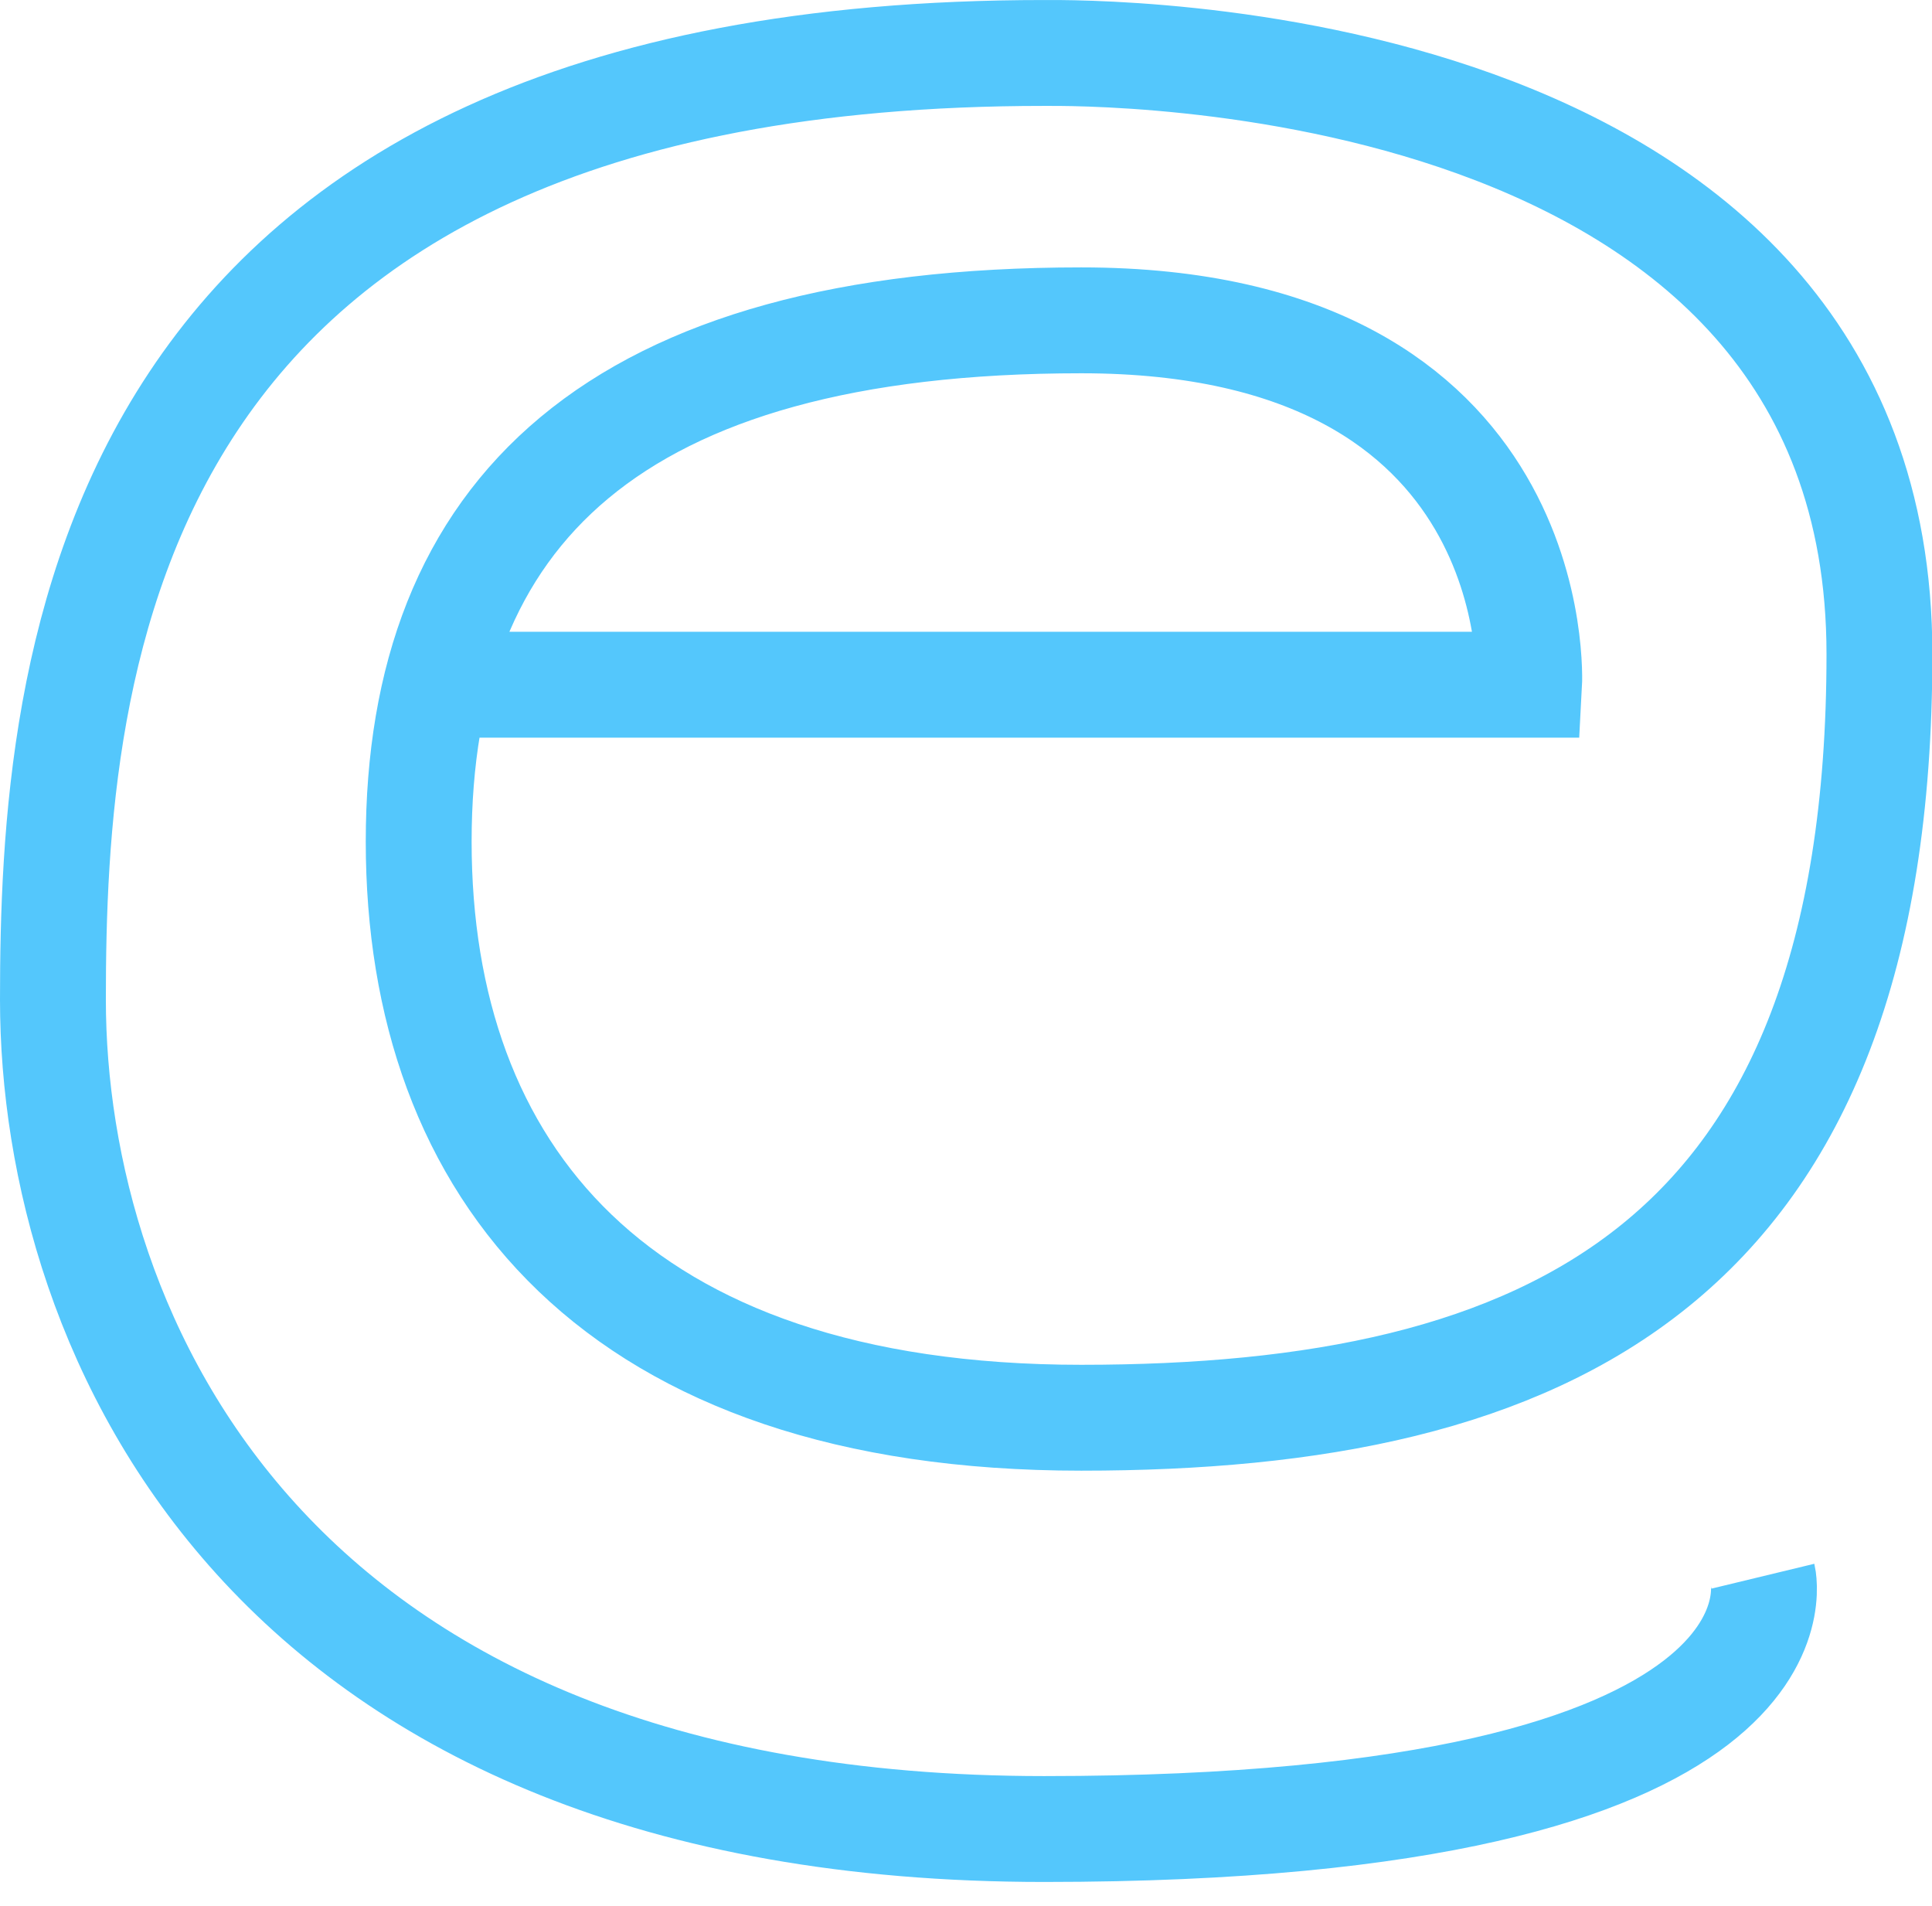 <?xml version="1.0" encoding="UTF-8" standalone="no"?>
<svg width="73px" height="72px" viewBox="0 0 73 72" version="1.1" xmlns="http://www.w3.org/2000/svg" xmlns:xlink="http://www.w3.org/1999/xlink">
    <!-- Generator: Sketch 3.7.1 (28215) - http://www.bohemiancoding.com/sketch -->
    <title>Path 5</title>
    <desc>Created with Sketch.</desc>
    <defs></defs>
    <g id="Page-1" stroke="none" stroke-width="1" fill="none" fill-rule="evenodd">
        <g id="Assets/App-Icon/Icon-60@2x" transform="translate(-23, -24)" stroke="#54C7FC" stroke-width="4">
            <path d="M41.103,49.868 L80.777,49.868 C80.777,49.868 81.536,36.102 63.855,36.102 C46.174,36.102 38.82,43.374 38.82,55.797 C38.82,68.221 46.239,77.561 63.855,77.561 C81.471,77.561 94.014,71.841 94.014,48.711 C94.014,25.581 63.855,26.001 62.452,26.001 C26.644,26 25,49.217 25,61.766 C25,74.314 32.989,93.099 62.452,93.099 C91.916,93.099 89.609,83.548 89.609,83.548" id="Path-5"></path>
        </g>
    </g>
</svg>